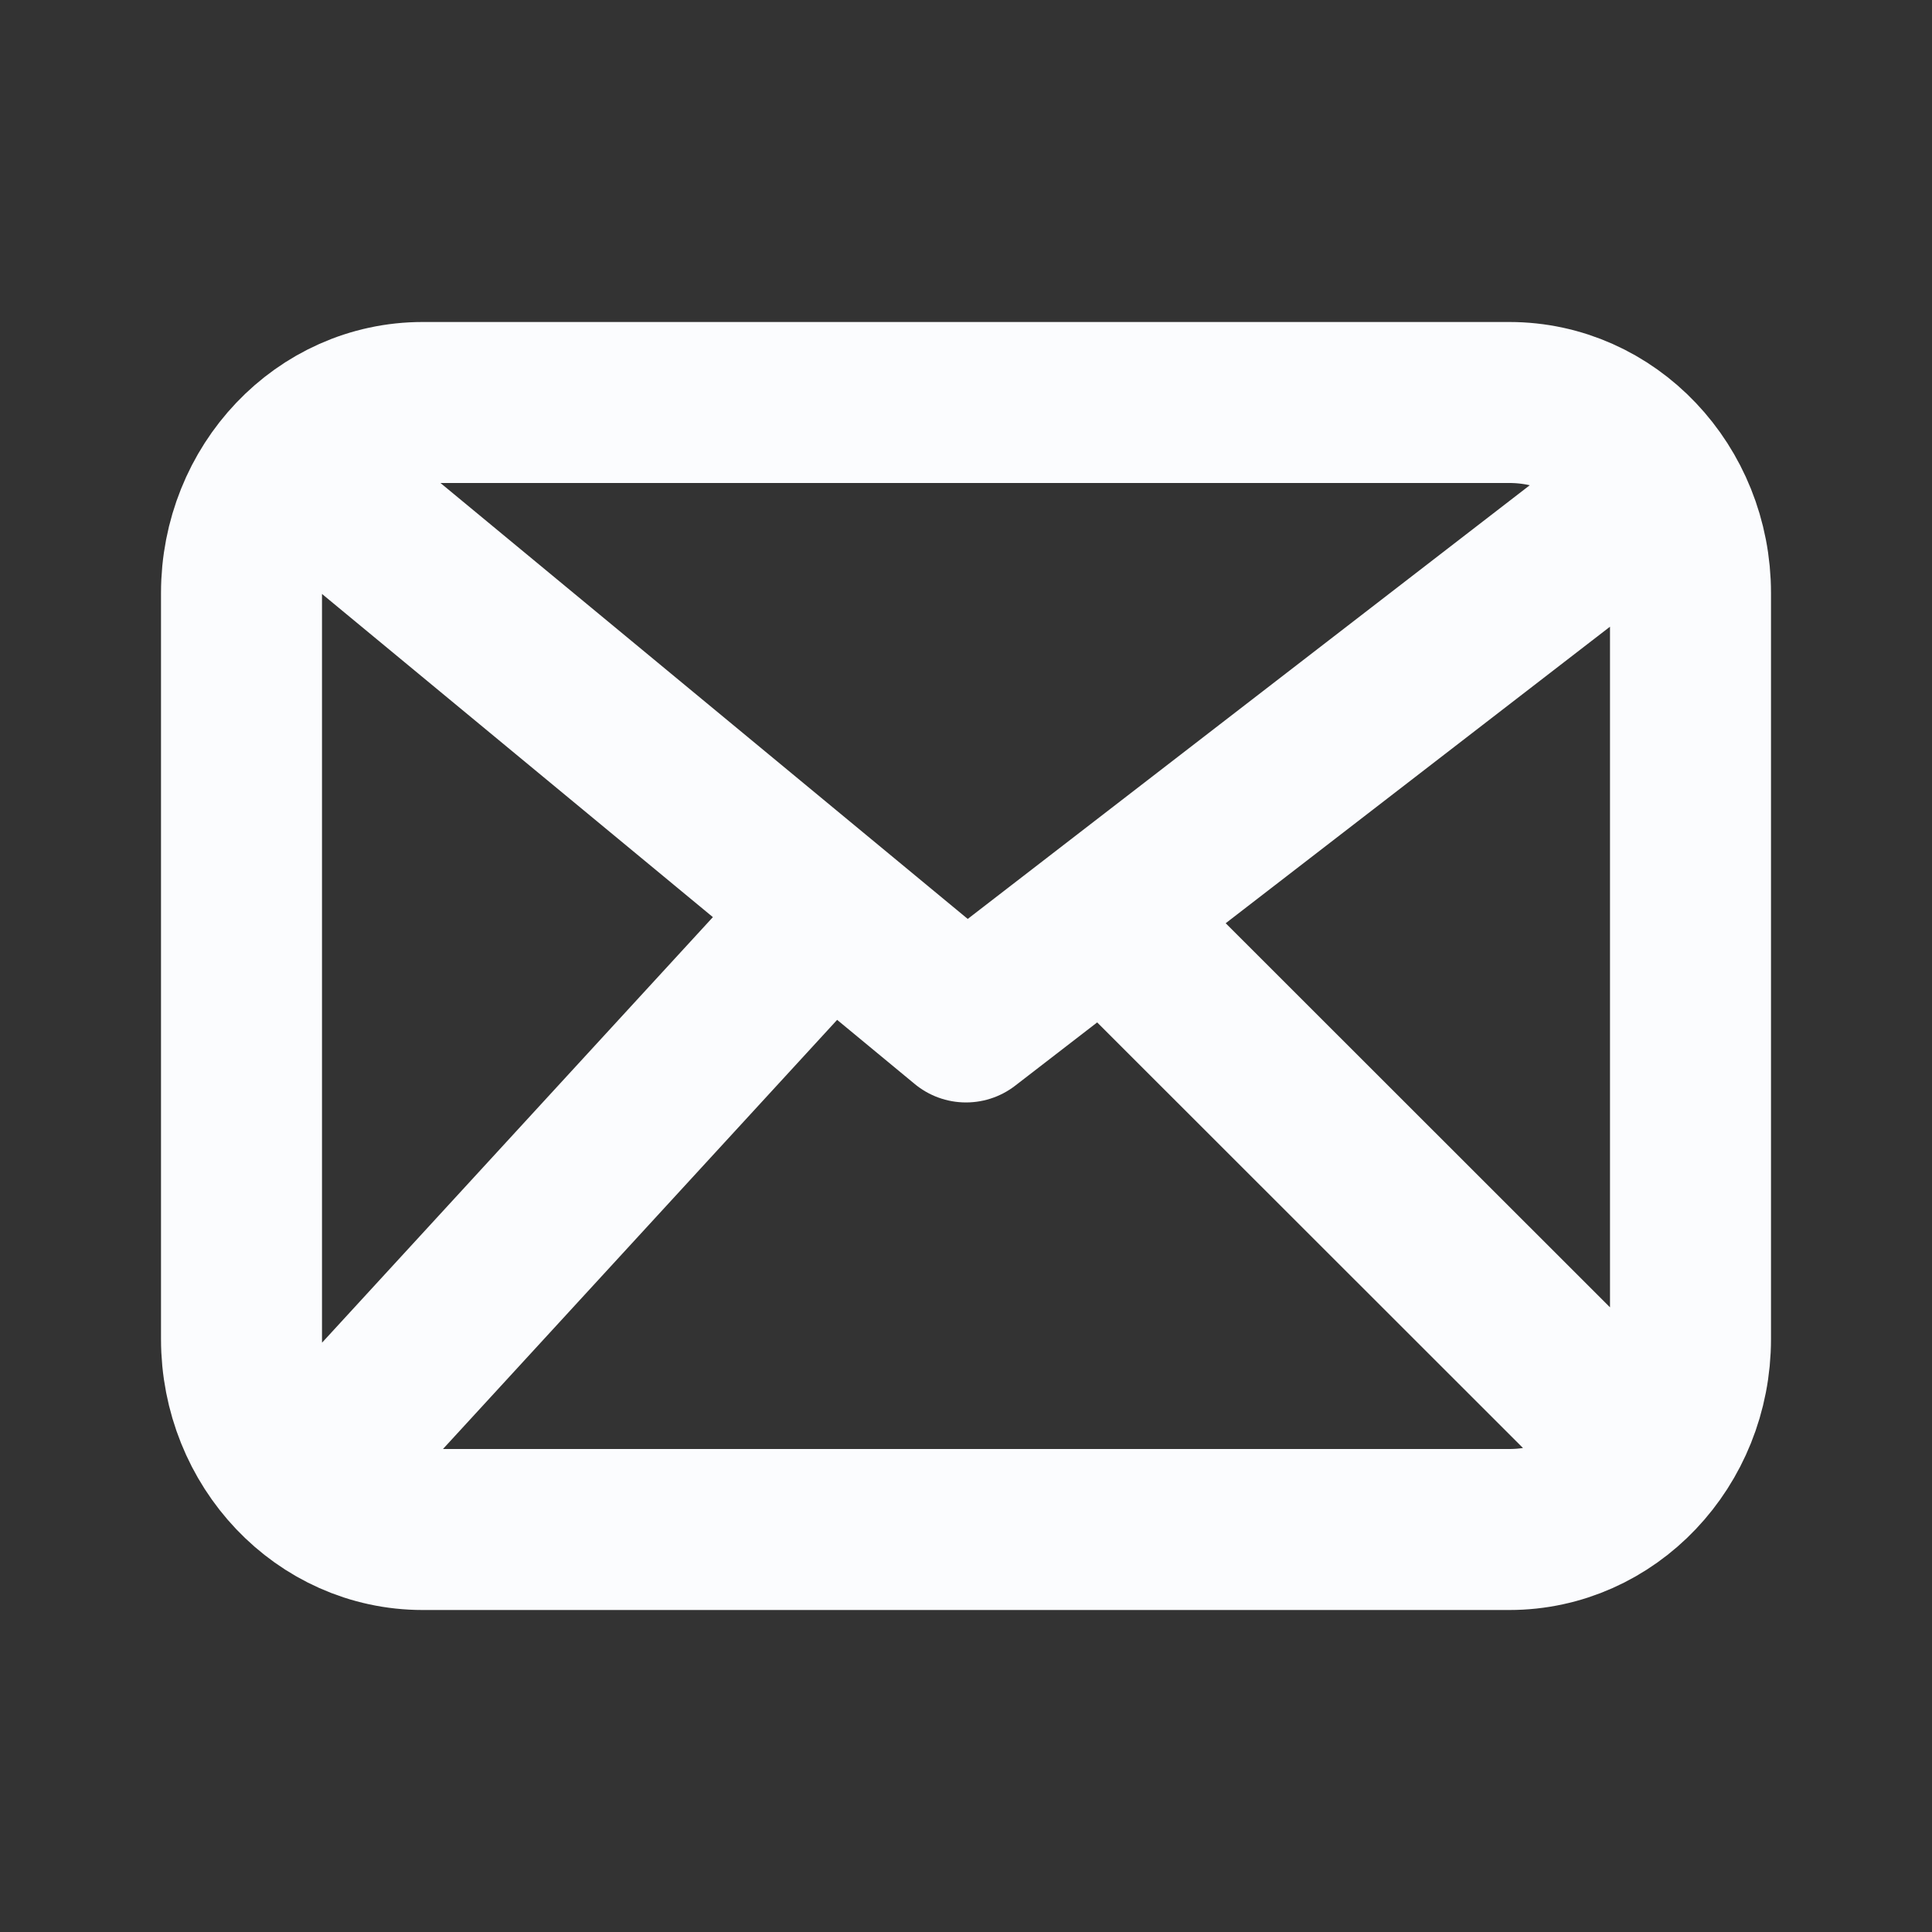 <svg width="24" height="24" viewBox="0 0 24 24" fill="none" xmlns="http://www.w3.org/2000/svg">
<rect x="0" y="0" width="24" height="24" fill="#333333" stroke="none"/>
<path d="M4.125 6.184L12 12.695L20.438 6.184M9.656 12L4.125 18.022M19.875 17.529L14.343 12M5.25 19C4.007 19 3 17.94 3 16.632V7.368C3 6.06 4.007 5 5.25 5H18.75C19.993 5 21 6.06 21 7.368V16.632C21 17.94 19.993 19 18.75 19H5.25Z" stroke="#FBFCFE" stroke-width="2" stroke-linecap="round" stroke-linejoin="round"/>
</svg>
